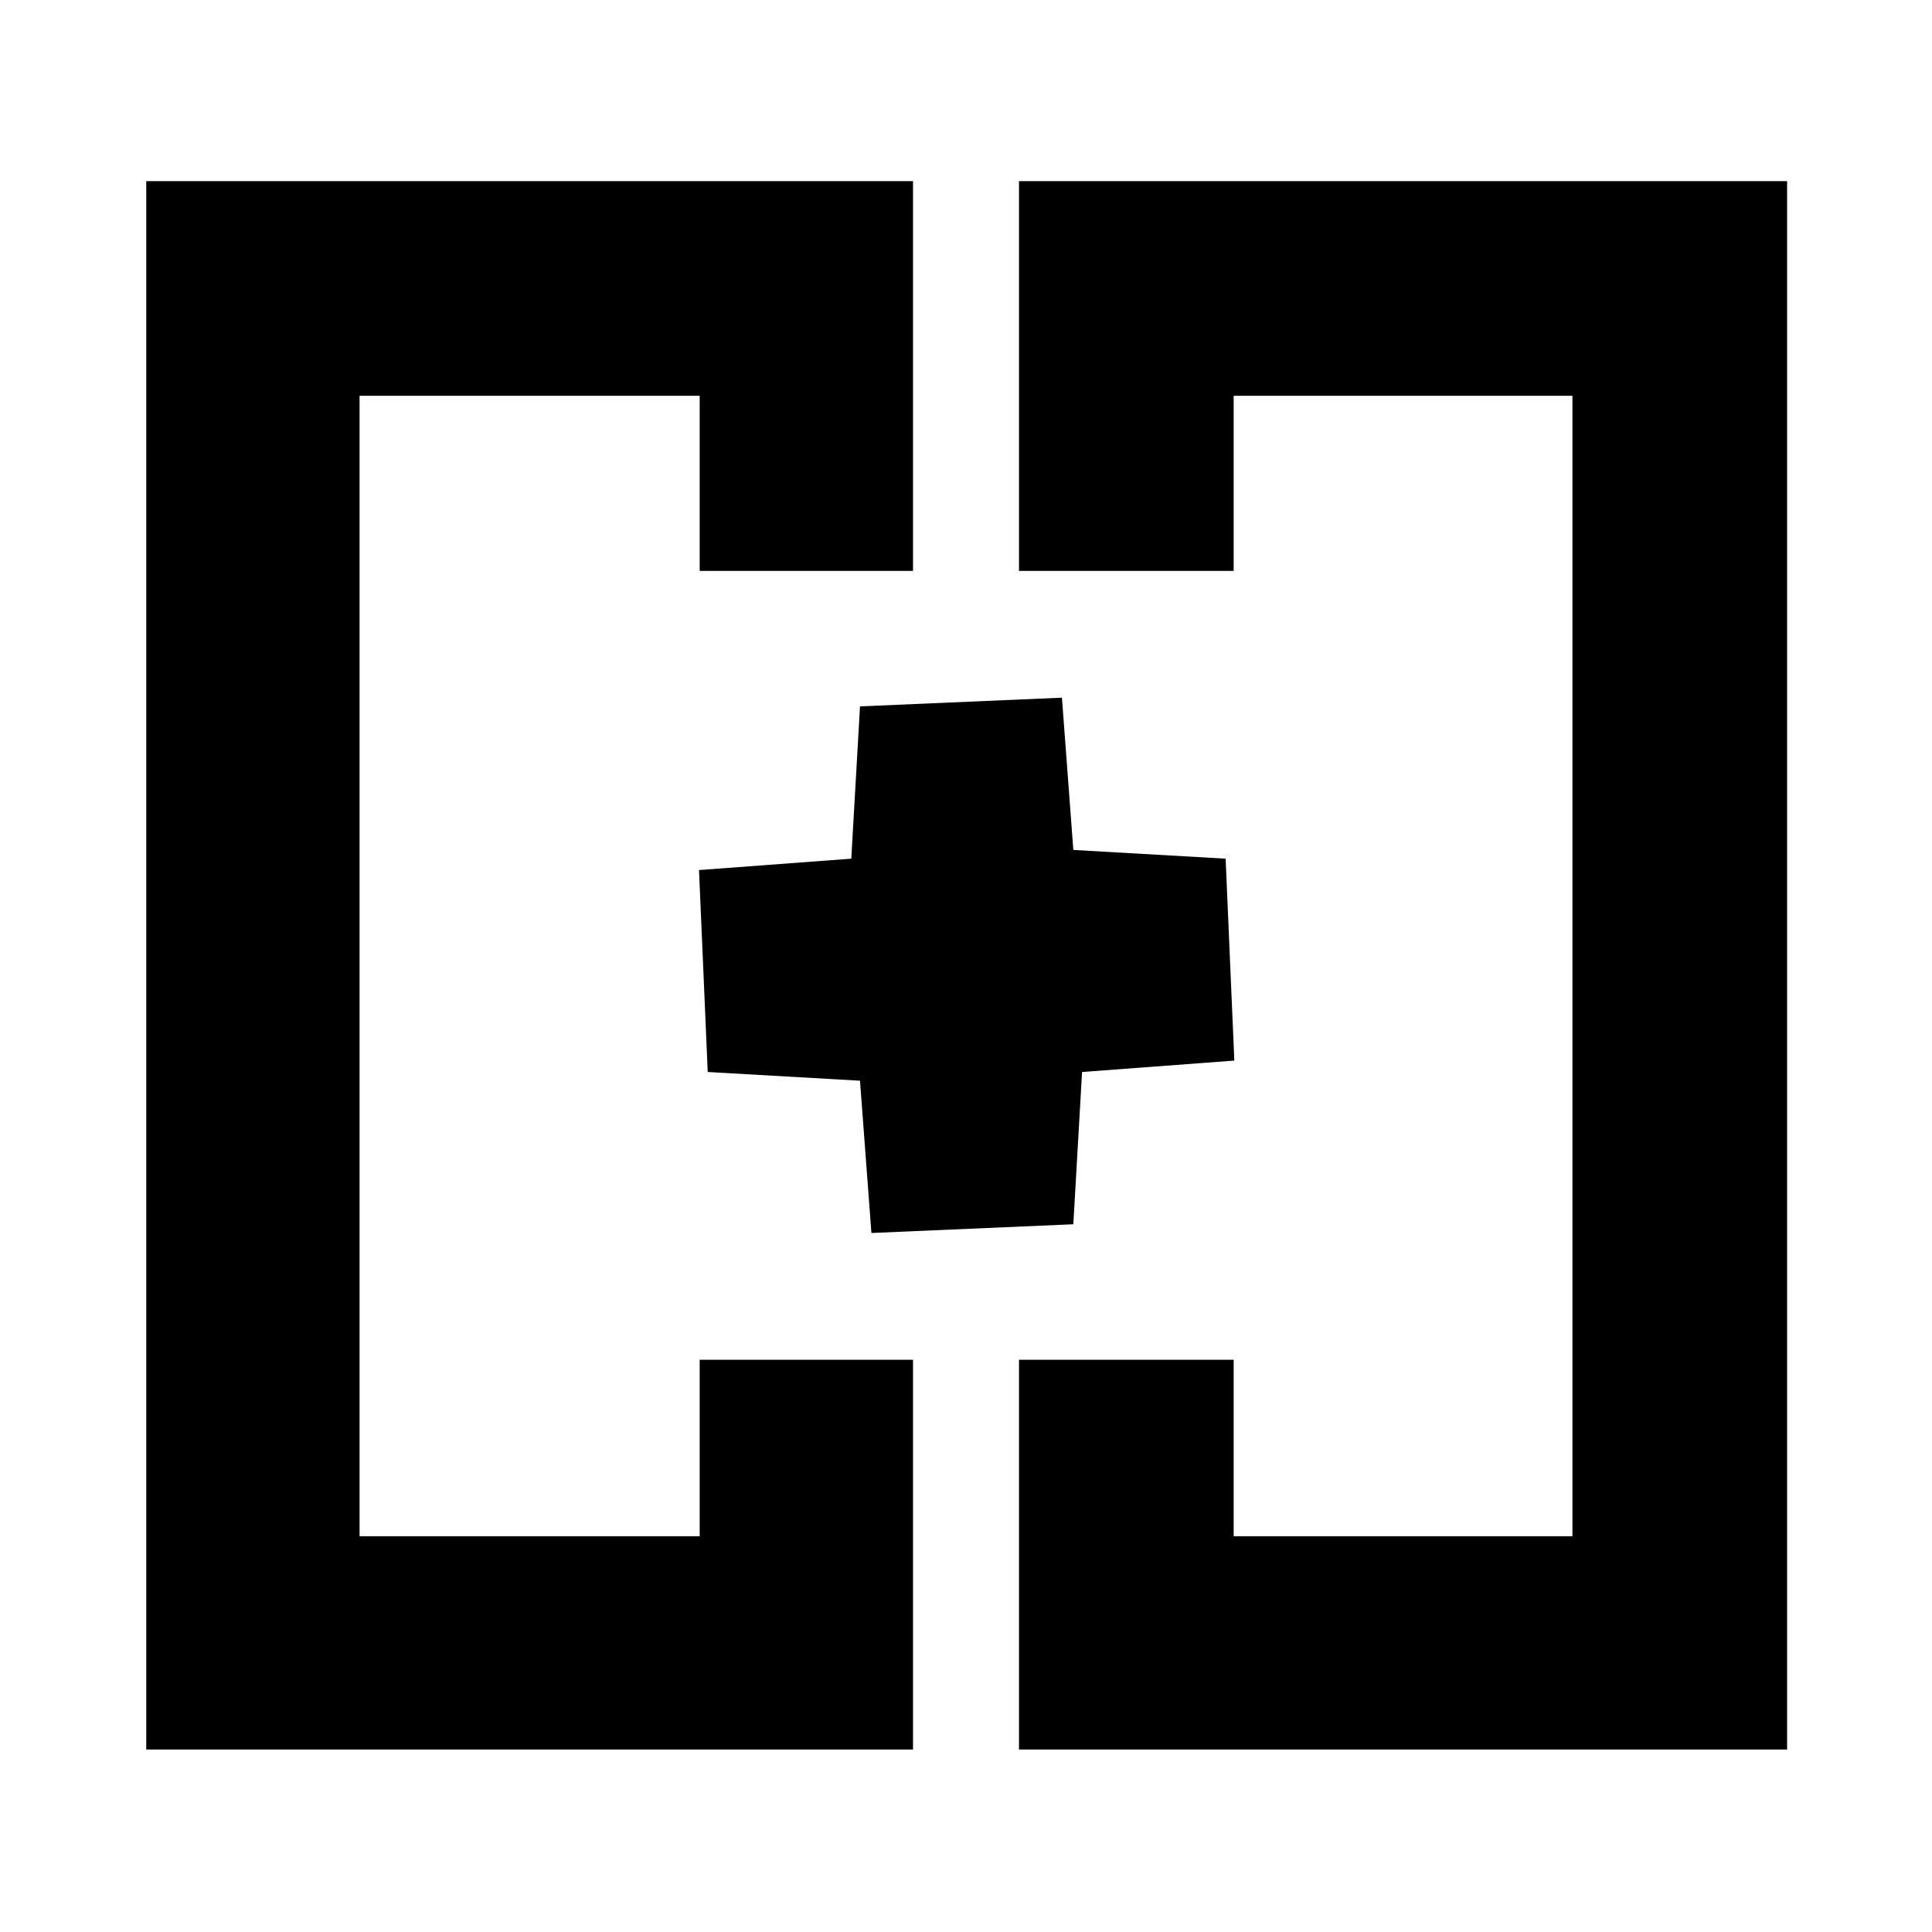 <svg xmlns="http://www.w3.org/2000/svg" height="40" viewBox="0 -960 960 960" width="40"><path d="M347.33-480Zm266 0ZM72.67-90.67V-870h381v193.67h-106v-87h-169v566.66h169v-87.66h106v193.66h-381Zm433.66 0v-193.66H613v87.66h168.33v-566.66H613v87H506.33V-870H888v779.33H506.33ZM433-347.33 427.33-423l-75.66-4.33-4.34-100.34 75.67-5.66 4.33-75.67 100.34-4.33 5.66 75.66 75.67 4.34L613.33-433l-75.66 5.67-4.34 75.66L433-347.33Z"/></svg>